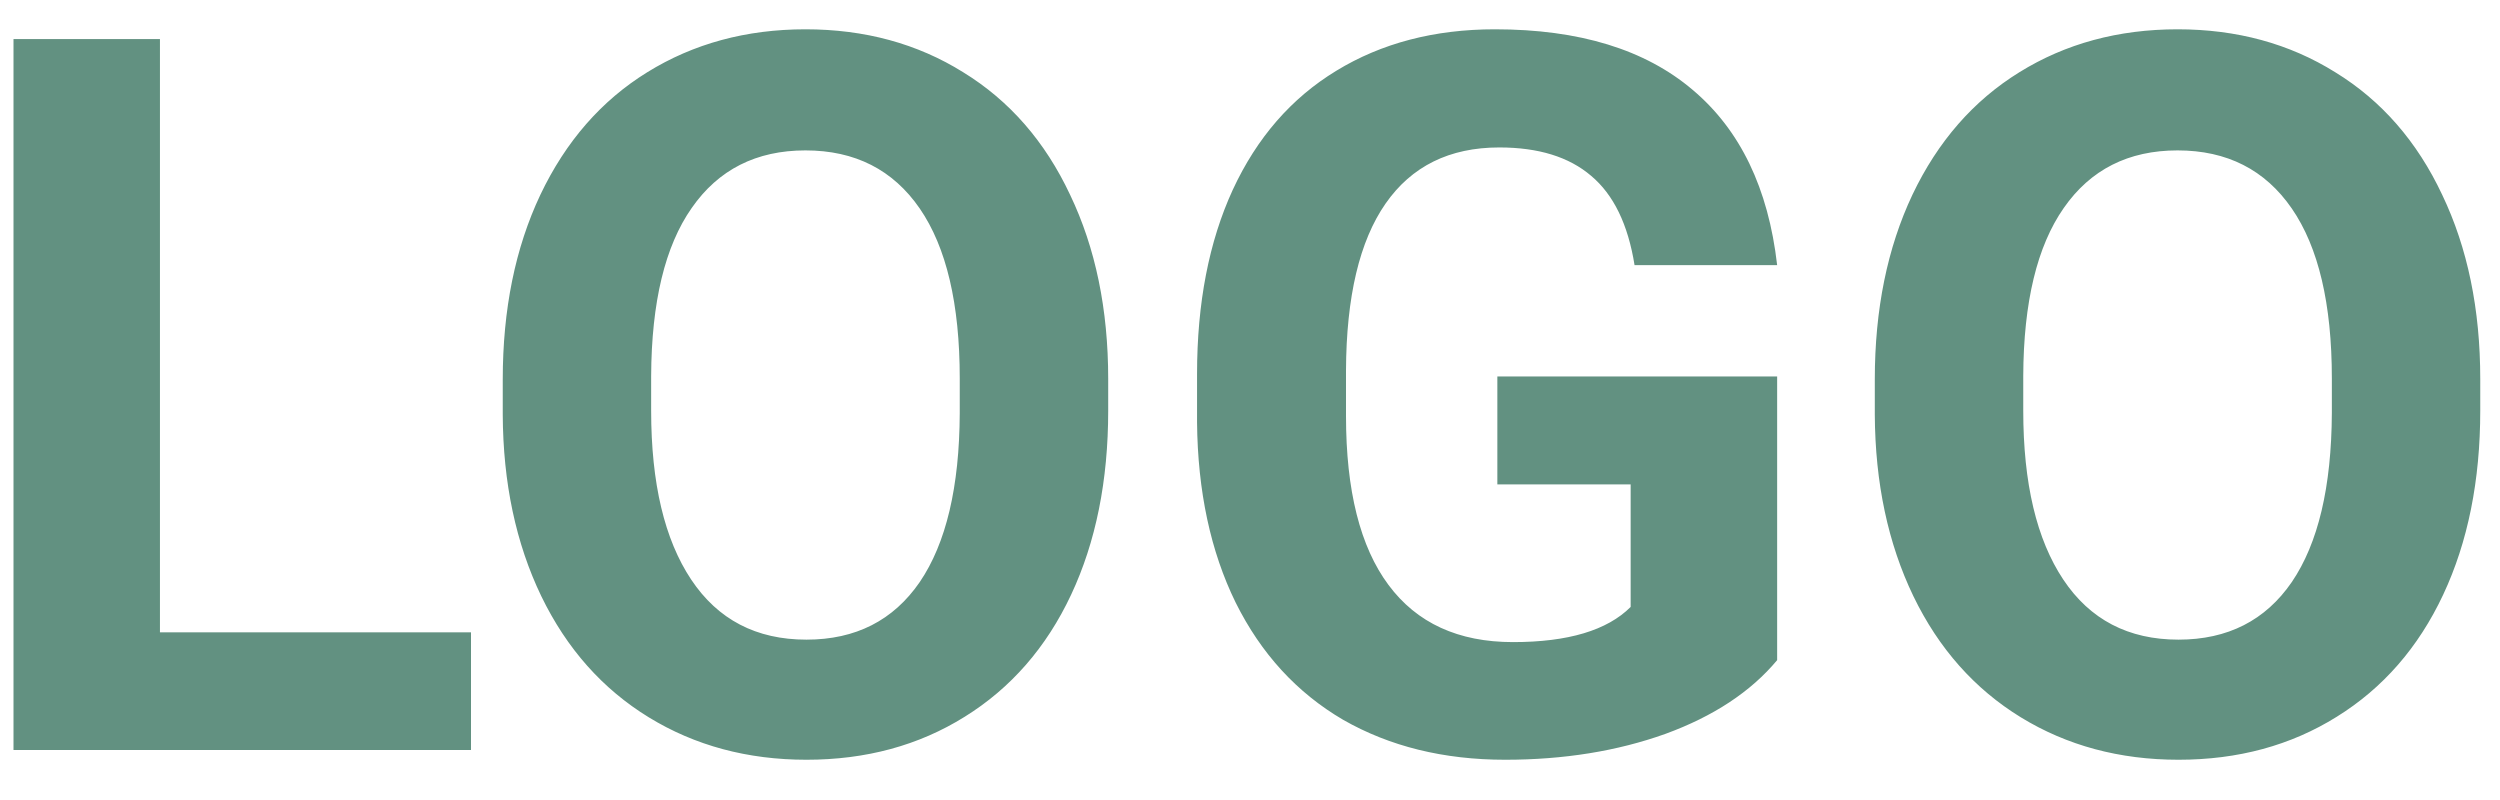 <svg width="50" height="16" viewBox="0 0 50 16" fill="none" xmlns="http://www.w3.org/2000/svg">
<path d="M3.199 12.646H9.42V15H0.27V0.781H3.199V12.646ZM22.164 8.213C22.164 9.613 21.917 10.84 21.422 11.895C20.927 12.949 20.217 13.763 19.293 14.336C18.375 14.909 17.32 15.195 16.129 15.195C14.95 15.195 13.899 14.912 12.975 14.346C12.05 13.779 11.334 12.972 10.826 11.924C10.318 10.869 10.061 9.658 10.055 8.291V7.588C10.055 6.188 10.305 4.958 10.807 3.896C11.315 2.829 12.027 2.012 12.945 1.445C13.87 0.872 14.925 0.586 16.109 0.586C17.294 0.586 18.346 0.872 19.264 1.445C20.188 2.012 20.901 2.829 21.402 3.896C21.91 4.958 22.164 6.185 22.164 7.578V8.213ZM19.195 7.568C19.195 6.077 18.928 4.945 18.395 4.17C17.861 3.395 17.099 3.008 16.109 3.008C15.126 3.008 14.368 3.392 13.834 4.16C13.3 4.922 13.03 6.042 13.023 7.52V8.213C13.023 9.665 13.29 10.791 13.824 11.592C14.358 12.393 15.126 12.793 16.129 12.793C17.112 12.793 17.867 12.409 18.395 11.641C18.922 10.866 19.189 9.74 19.195 8.262V7.568ZM35.543 13.203C35.016 13.835 34.27 14.326 33.307 14.678C32.343 15.023 31.275 15.195 30.104 15.195C28.873 15.195 27.792 14.928 26.861 14.395C25.937 13.854 25.221 13.073 24.713 12.051C24.212 11.029 23.954 9.827 23.941 8.447V7.48C23.941 6.061 24.179 4.834 24.654 3.799C25.136 2.757 25.826 1.963 26.725 1.416C27.63 0.863 28.688 0.586 29.898 0.586C31.585 0.586 32.903 0.99 33.853 1.797C34.804 2.598 35.367 3.766 35.543 5.303H32.691C32.561 4.489 32.272 3.893 31.822 3.516C31.38 3.138 30.768 2.949 29.986 2.949C28.99 2.949 28.232 3.324 27.711 4.072C27.19 4.821 26.926 5.934 26.92 7.412V8.32C26.92 9.811 27.203 10.938 27.77 11.699C28.336 12.461 29.166 12.842 30.26 12.842C31.36 12.842 32.145 12.607 32.613 12.139V9.688H29.947V7.529H35.543V13.203ZM49.605 8.213C49.605 9.613 49.358 10.84 48.863 11.895C48.368 12.949 47.659 13.763 46.734 14.336C45.816 14.909 44.762 15.195 43.57 15.195C42.392 15.195 41.34 14.912 40.416 14.346C39.492 13.779 38.775 12.972 38.268 11.924C37.76 10.869 37.503 9.658 37.496 8.291V7.588C37.496 6.188 37.747 4.958 38.248 3.896C38.756 2.829 39.469 2.012 40.387 1.445C41.311 0.872 42.366 0.586 43.551 0.586C44.736 0.586 45.787 0.872 46.705 1.445C47.63 2.012 48.342 2.829 48.844 3.896C49.352 4.958 49.605 6.185 49.605 7.578V8.213ZM46.637 7.568C46.637 6.077 46.37 4.945 45.836 4.17C45.302 3.395 44.54 3.008 43.551 3.008C42.568 3.008 41.809 3.392 41.275 4.16C40.742 4.922 40.471 6.042 40.465 7.52V8.213C40.465 9.665 40.732 10.791 41.266 11.592C41.8 12.393 42.568 12.793 43.57 12.793C44.553 12.793 45.309 12.409 45.836 11.641C46.363 10.866 46.63 9.74 46.637 8.262V7.568Z" fill="#629181"/>
</svg>
